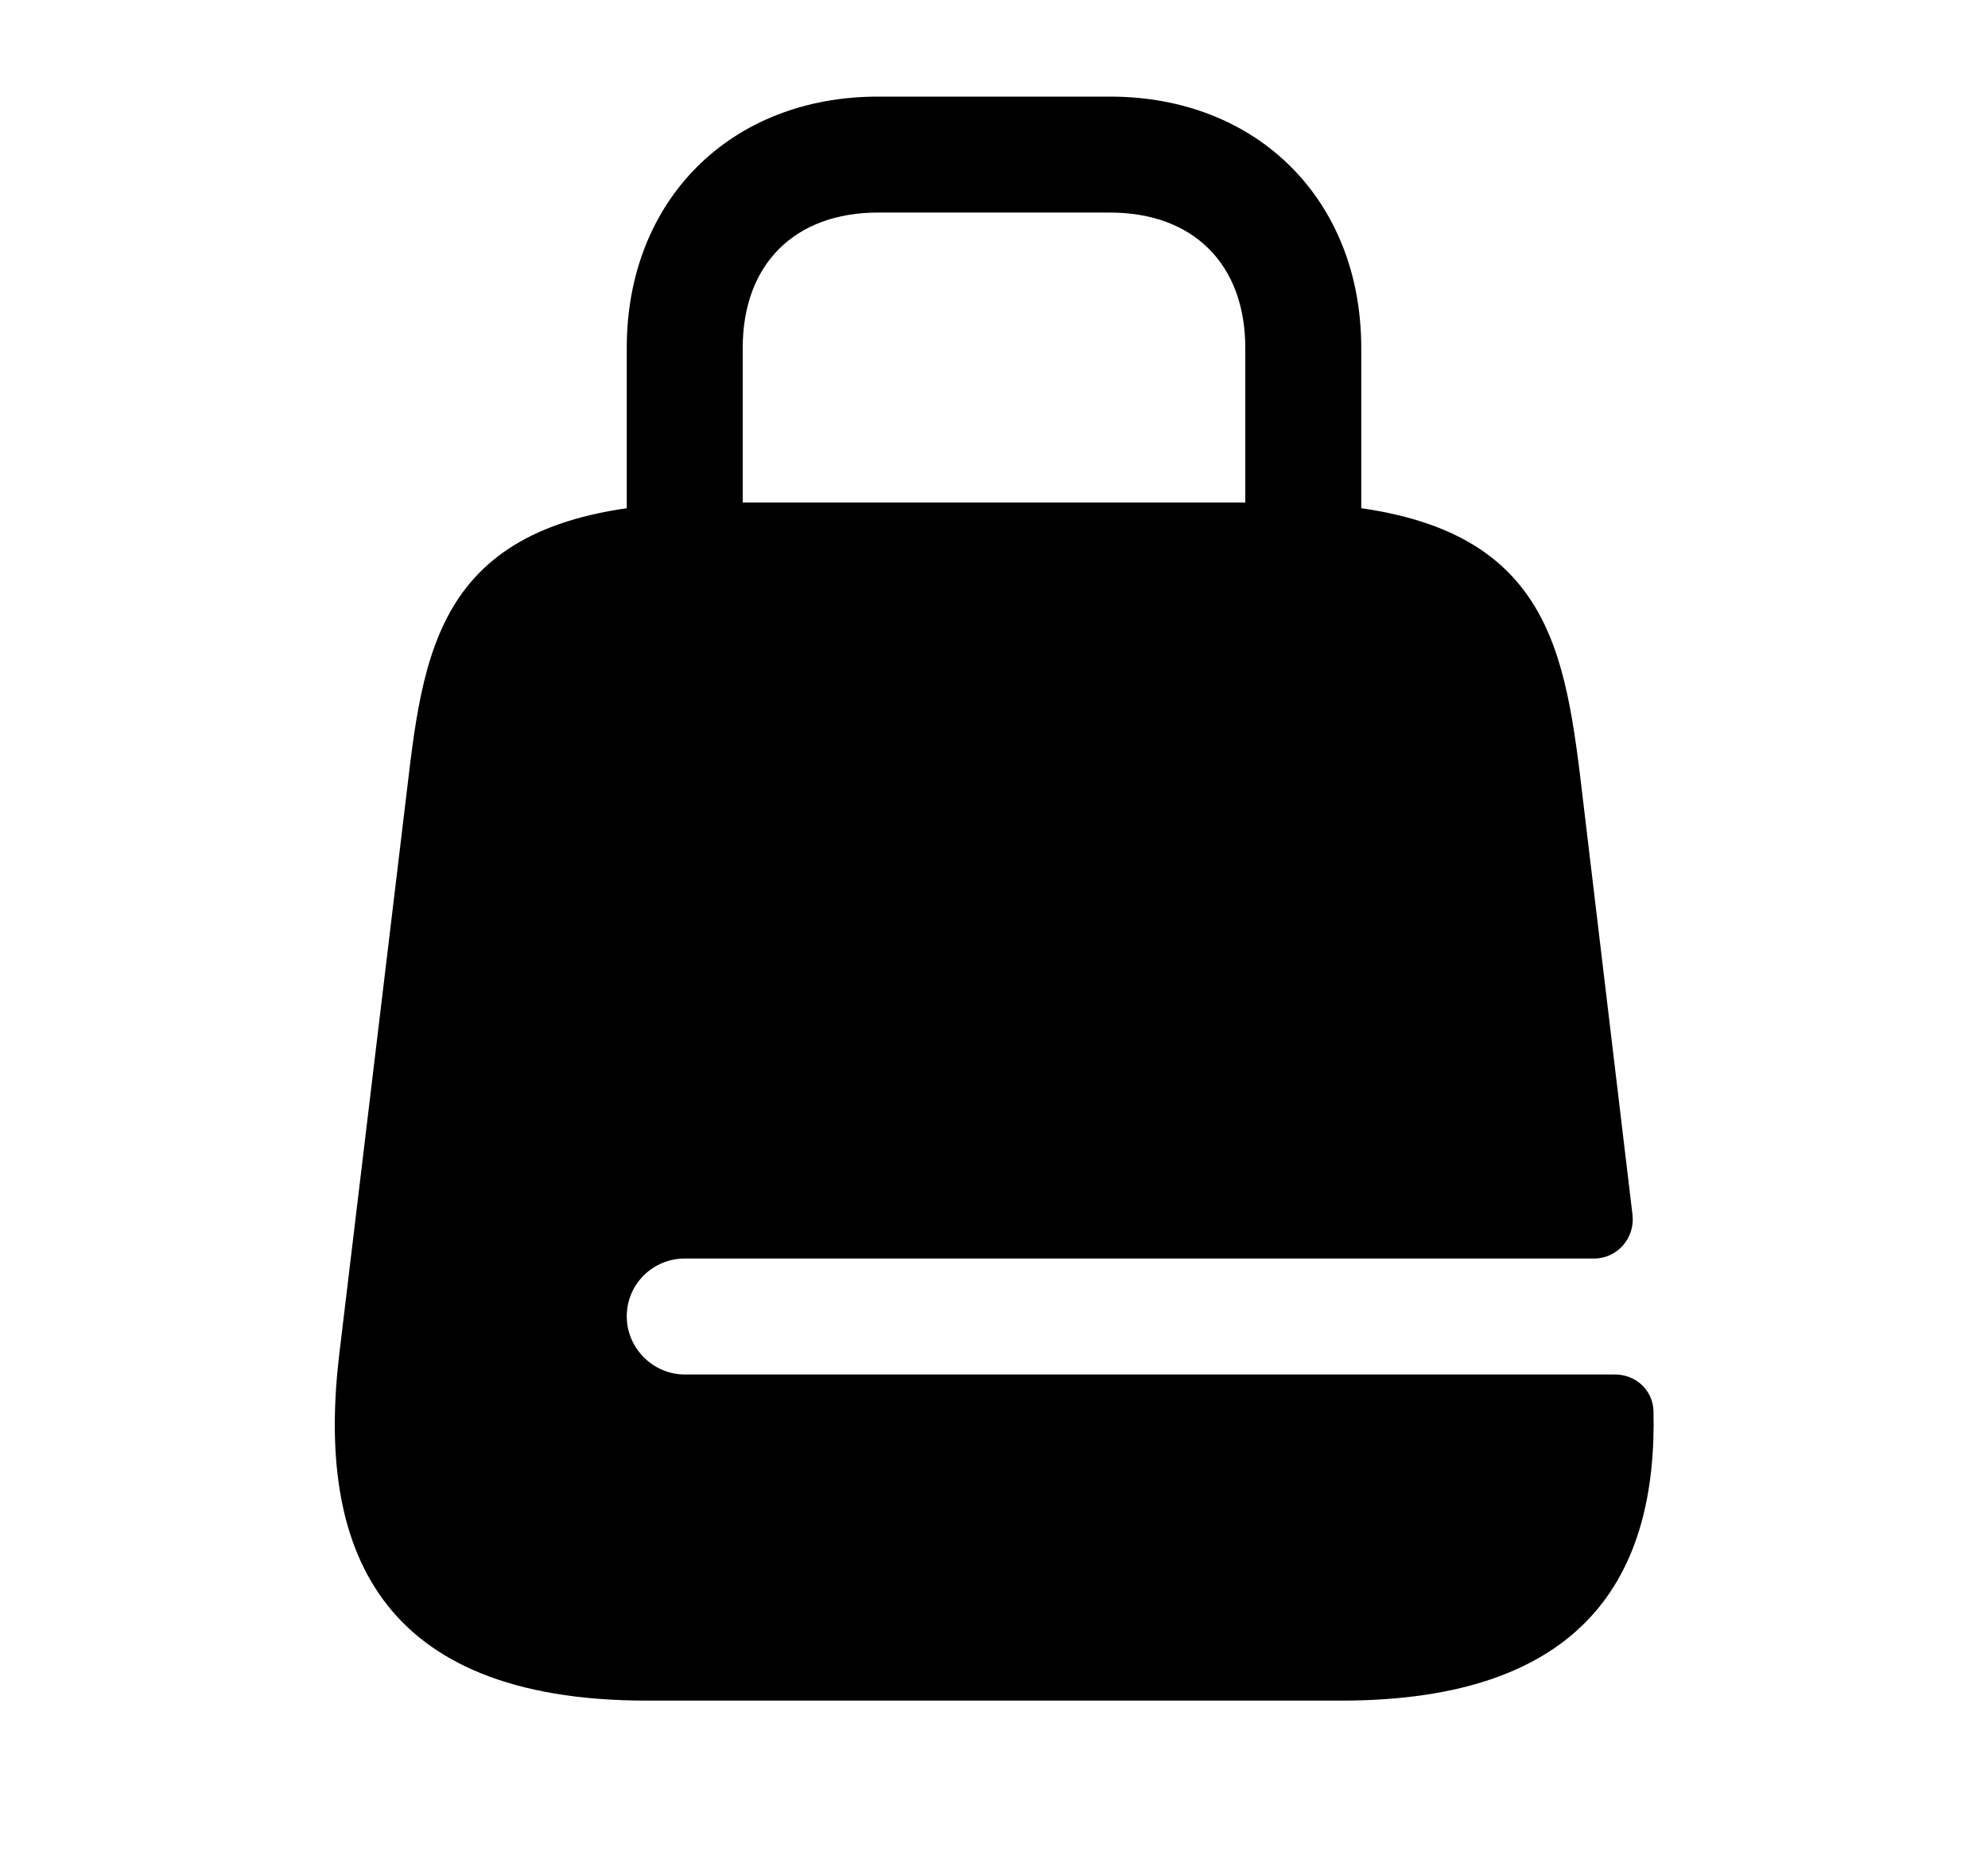<svg width="15" height="14" viewBox="0 0 15 14" fill="none" xmlns="http://www.w3.org/2000/svg">
<path d="M9.833 5.104C9.594 5.104 9.396 4.906 9.396 4.667V2.625C9.396 1.995 9.005 1.604 8.375 1.604H6.625C5.995 1.604 5.604 1.995 5.604 2.625V4.667C5.604 4.906 5.406 5.104 5.167 5.104C4.927 5.104 4.729 4.906 4.729 4.667V2.625C4.729 1.511 5.511 0.729 6.625 0.729H8.375C9.489 0.729 10.271 1.511 10.271 2.625V4.667C10.271 4.906 10.072 5.104 9.833 5.104Z" fill="black"/>
<path d="M5.167 10.372C4.927 10.372 4.729 10.173 4.729 9.934C4.729 9.689 4.927 9.497 5.167 9.497H12.027C12.202 9.497 12.336 9.345 12.318 9.17L11.922 5.851C11.782 4.719 11.583 3.792 9.6 3.792H5.4C3.417 3.792 3.218 4.719 3.084 5.851L2.559 10.226C2.39 11.661 2.833 12.833 4.881 12.833H10.119C11.963 12.833 12.505 11.883 12.476 10.646C12.47 10.488 12.342 10.372 12.184 10.372H5.167Z" fill="black"/>
</svg>

